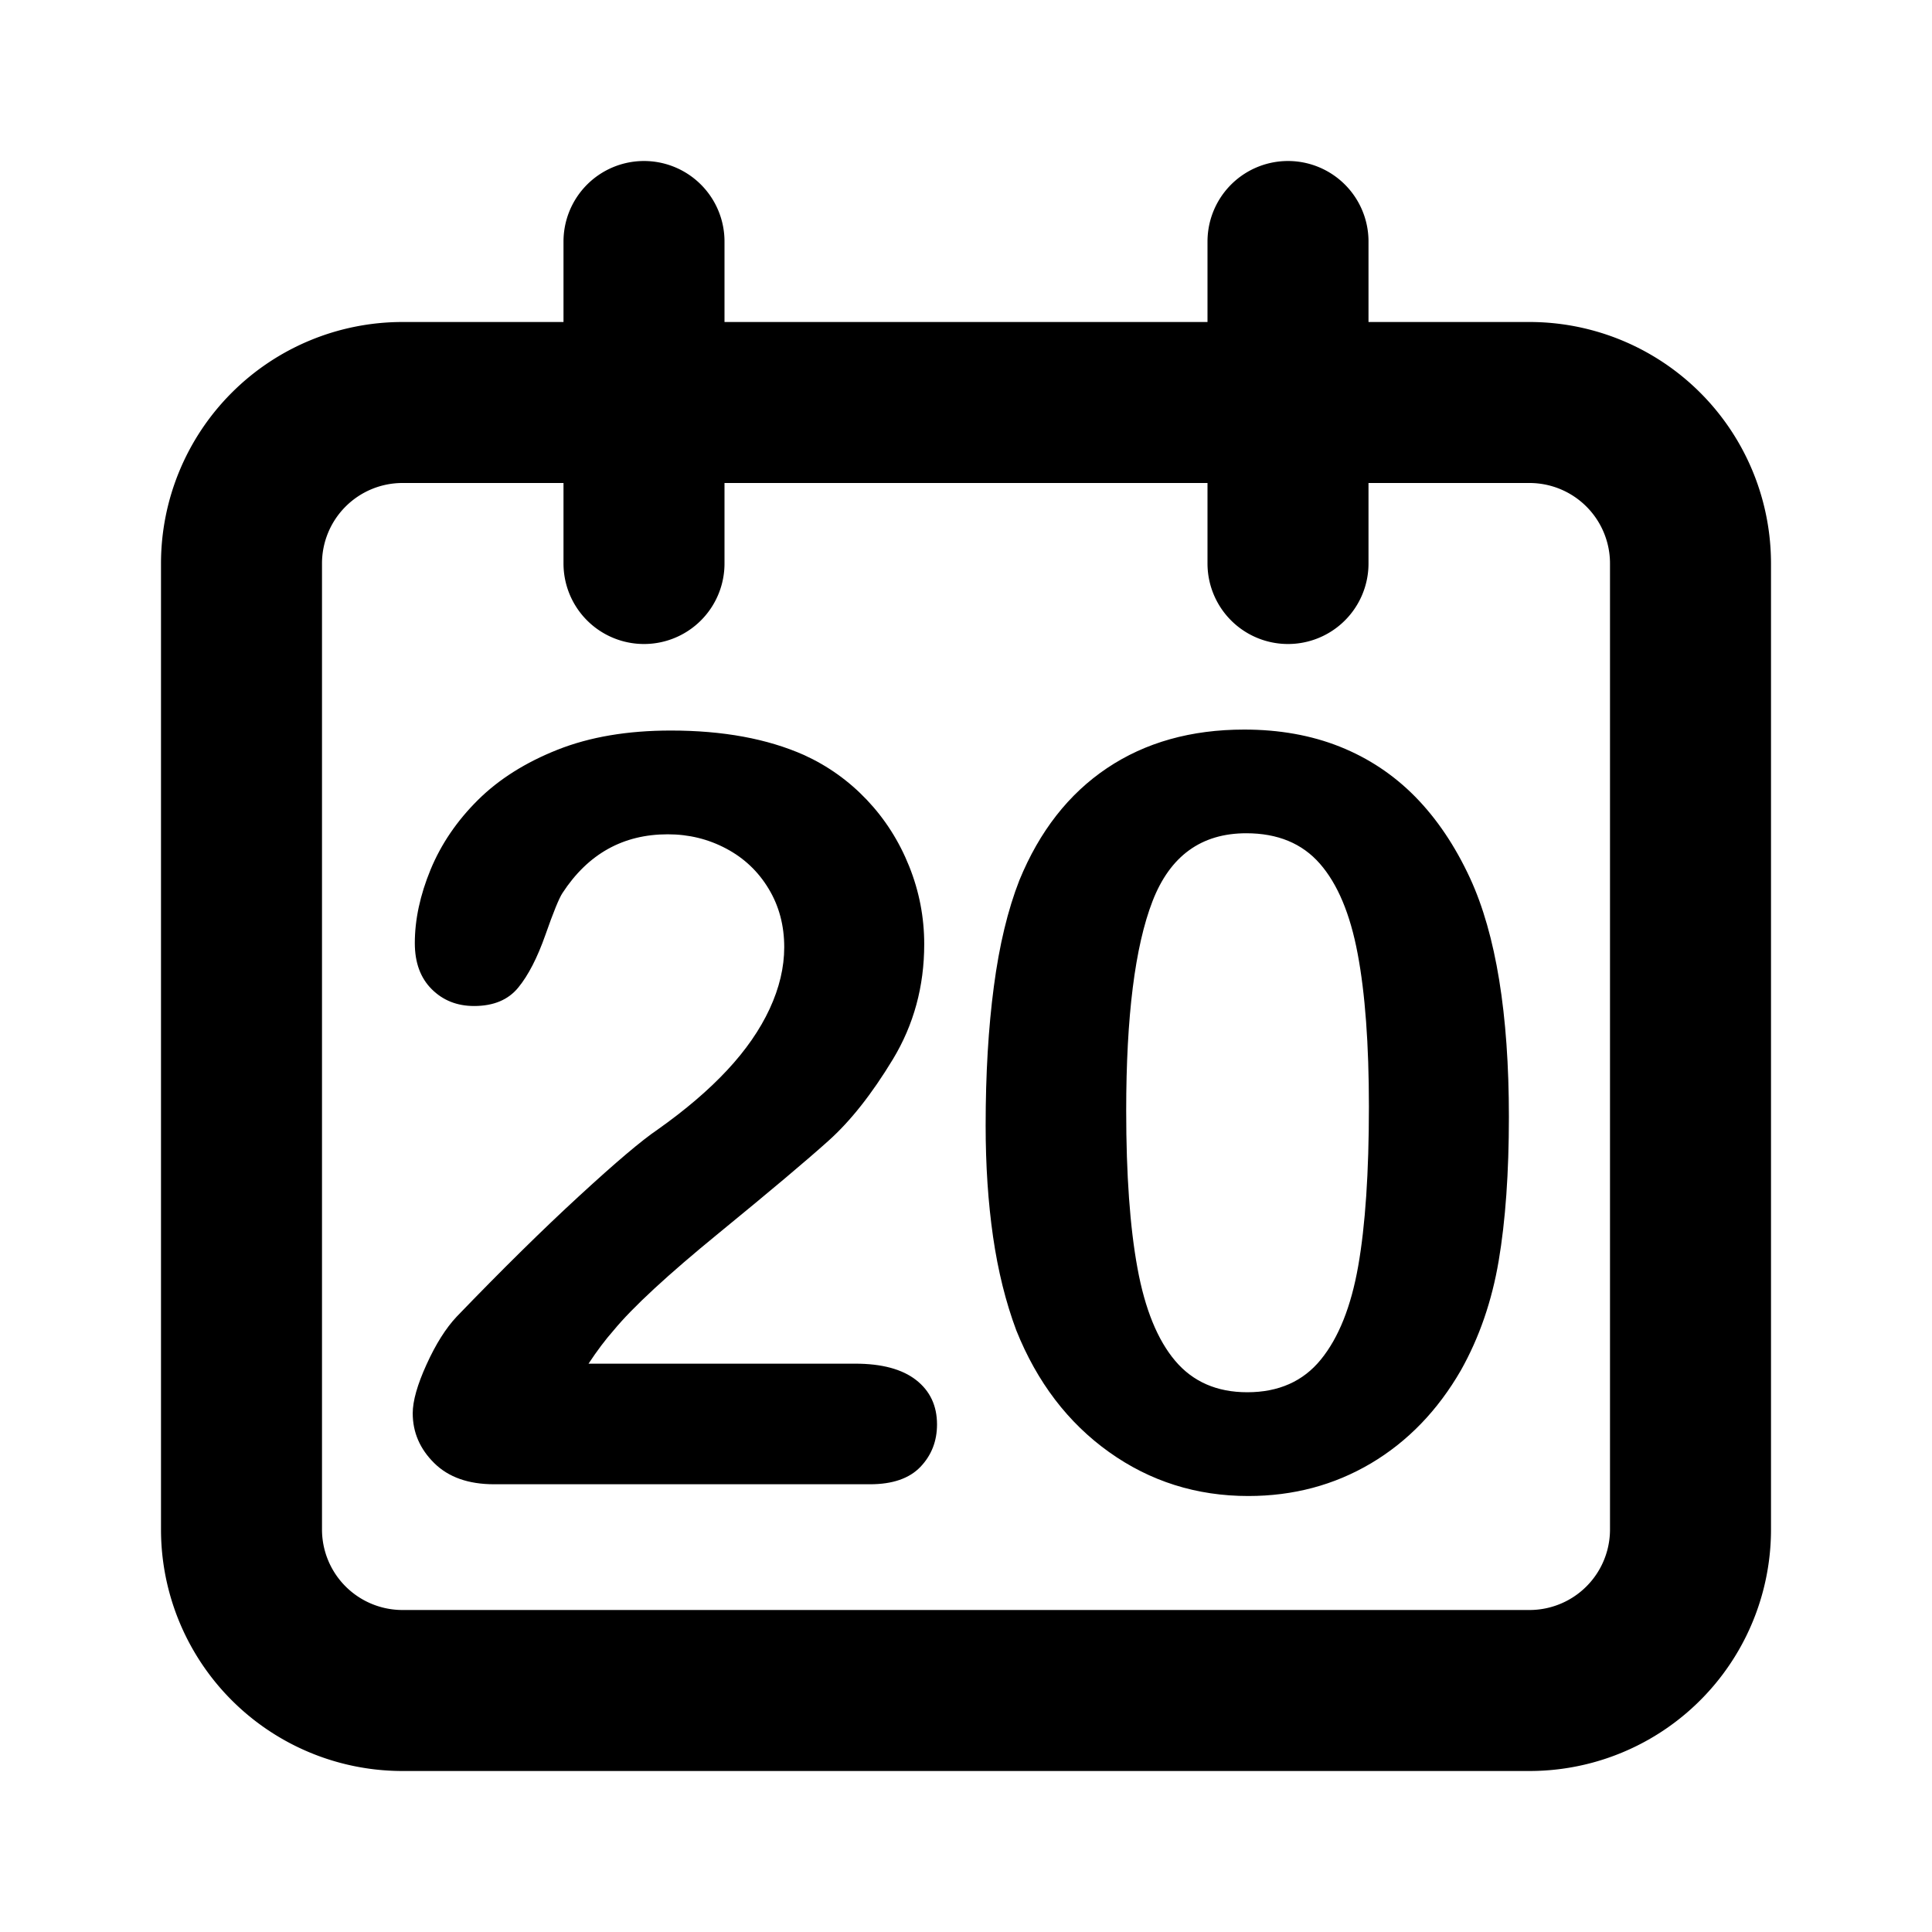 <?xml version="1.0" encoding="utf-8"?>
<svg viewBox="0 0 24 24" fill="none" stroke-width="2" stroke="currentColor" xmlns="http://www.w3.org/2000/svg">
  <path stroke-linecap="round" stroke-linejoin="round" d="M8 7V3m8 4V3m-9 810M5 21h14a2 2 0 002-2V7a2 2 0 00-2-2H5a2 2 0 00-2 2v12a2 2 0 002 2z" style="stroke: currentcolor;"/>
  <path d="M 7.311 16.94 L 10.624 16.94 Q 11.119 16.94 11.38 17.143 Q 11.64 17.346 11.64 17.695 Q 11.64 18.006 11.434 18.222 Q 11.227 18.438 10.808 18.438 L 6.137 18.438 Q 5.66 18.438 5.394 18.175 Q 5.127 17.911 5.127 17.556 Q 5.127 17.327 5.299 16.949 Q 5.47 16.572 5.673 16.356 Q 6.517 15.48 7.197 14.855 Q 7.876 14.23 8.168 14.033 Q 8.688 13.665 9.034 13.293 Q 9.38 12.922 9.561 12.532 Q 9.742 12.141 9.742 11.767 Q 9.742 11.36 9.548 11.04 Q 9.355 10.719 9.022 10.542 Q 8.688 10.364 8.295 10.364 Q 7.463 10.364 6.987 11.094 Q 6.924 11.189 6.775 11.614 Q 6.625 12.04 6.438 12.268 Q 6.251 12.497 5.889 12.497 Q 5.572 12.497 5.362 12.287 Q 5.153 12.078 5.153 11.716 Q 5.153 11.278 5.349 10.802 Q 5.546 10.326 5.937 9.938 Q 6.327 9.551 6.927 9.313 Q 7.527 9.075 8.333 9.075 Q 9.304 9.075 9.99 9.38 Q 10.434 9.583 10.77 9.938 Q 11.107 10.294 11.294 10.761 Q 11.481 11.227 11.481 11.729 Q 11.481 12.516 11.091 13.16 Q 10.701 13.804 10.294 14.169 Q 9.888 14.534 8.933 15.315 Q 7.977 16.096 7.622 16.527 Q 7.47 16.699 7.311 16.94 Z M 18.744 13.874 Q 18.744 14.915 18.617 15.664 Q 18.49 16.413 18.148 17.022 Q 17.716 17.771 17.031 18.178 Q 16.345 18.584 15.507 18.584 Q 14.542 18.584 13.777 18.038 Q 13.012 17.492 12.625 16.527 Q 12.428 16 12.336 15.363 Q 12.244 14.725 12.244 13.982 Q 12.244 13.023 12.346 12.255 Q 12.447 11.487 12.663 10.935 Q 13.038 10.021 13.752 9.542 Q 14.466 9.063 15.456 9.063 Q 16.11 9.063 16.643 9.275 Q 17.177 9.488 17.58 9.897 Q 17.983 10.307 18.262 10.91 Q 18.744 11.957 18.744 13.874 Z M 17.005 13.747 Q 17.005 12.585 16.865 11.846 Q 16.726 11.106 16.396 10.729 Q 16.066 10.351 15.482 10.351 Q 14.644 10.351 14.317 11.195 Q 13.99 12.04 13.99 13.798 Q 13.99 14.991 14.13 15.753 Q 14.269 16.515 14.599 16.905 Q 14.929 17.295 15.494 17.295 Q 16.078 17.295 16.408 16.889 Q 16.739 16.483 16.872 15.728 Q 17.005 14.972 17.005 13.747 Z" style="fill: currentcolor; paint-order: stroke; stroke: none; stroke-width: 1px; isolation: isolate;"/>
</svg>